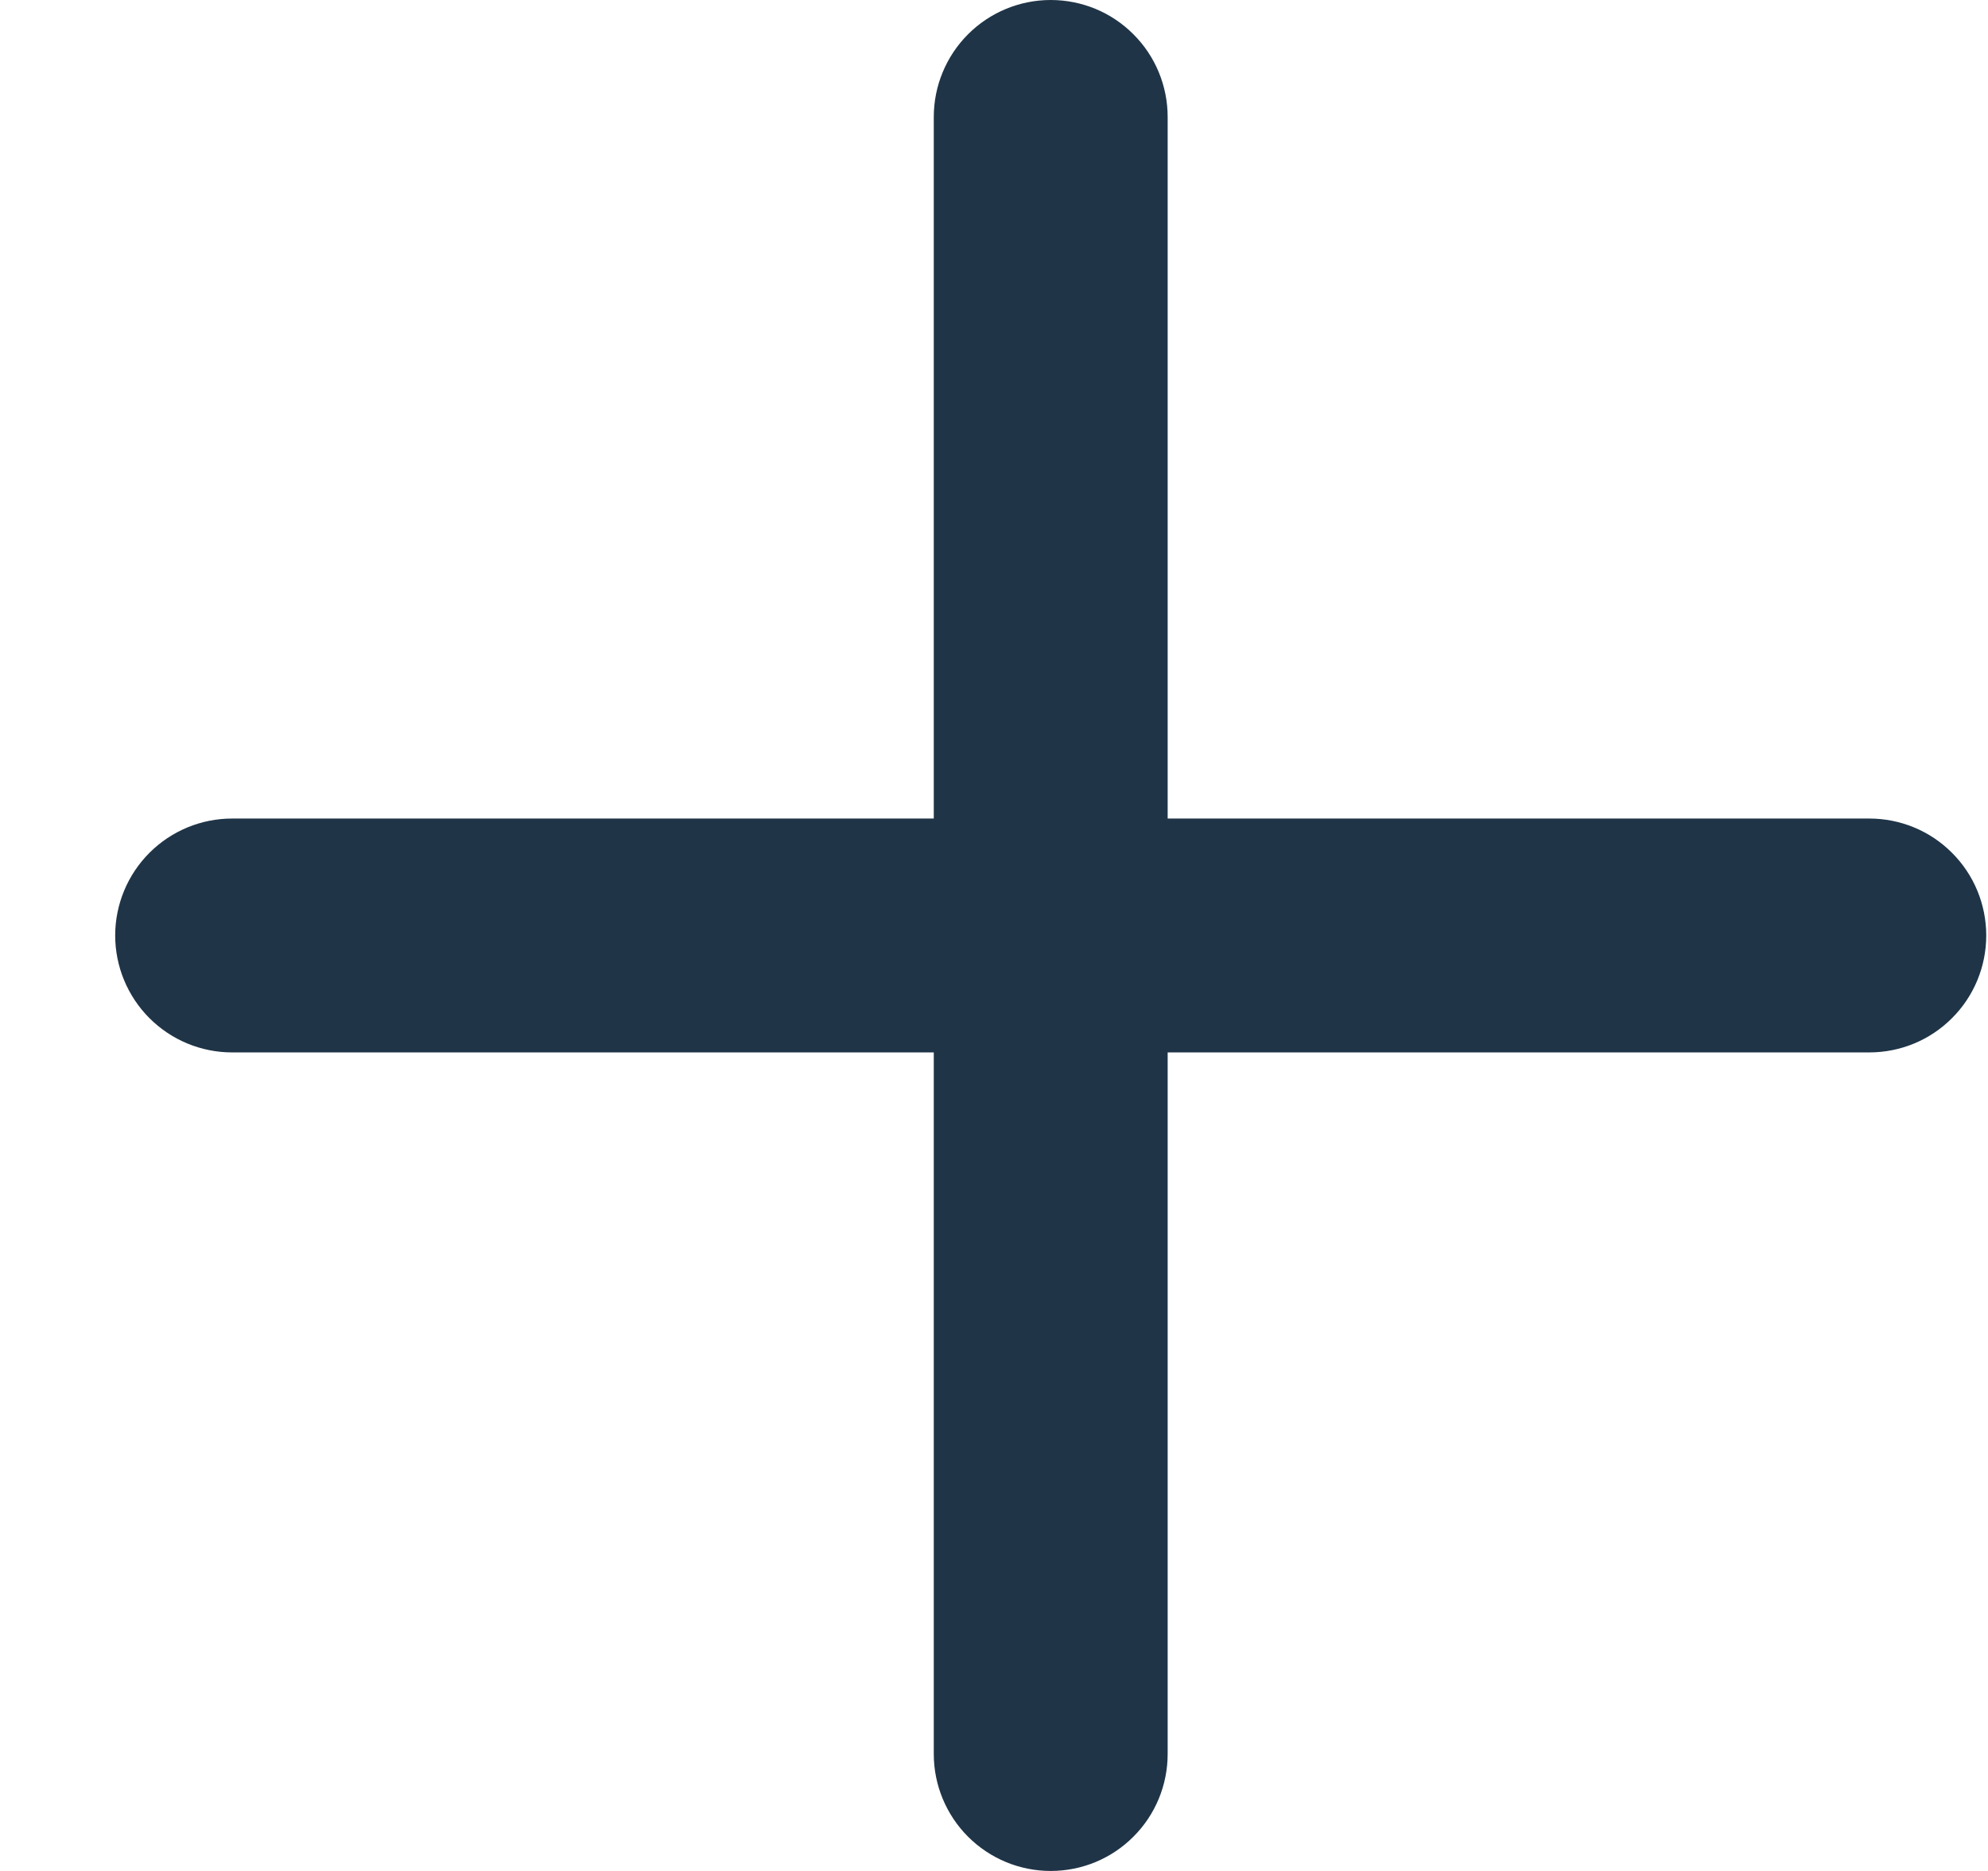 <svg width="17" height="16" viewBox="0 0 17 16" fill="none" xmlns="http://www.w3.org/2000/svg">
<path fill-rule="evenodd" clip-rule="evenodd" d="M8.985 0C9.251 0 9.505 0.105 9.692 0.293C9.88 0.48 9.985 0.735 9.985 1V7H15.985C16.251 7 16.505 7.105 16.692 7.293C16.88 7.48 16.985 7.735 16.985 8C16.985 8.265 16.88 8.52 16.692 8.707C16.505 8.895 16.251 9 15.985 9H9.985V15C9.985 15.265 9.88 15.52 9.692 15.707C9.505 15.895 9.251 16 8.985 16C8.72 16 8.466 15.895 8.278 15.707C8.091 15.52 7.985 15.265 7.985 15V9H1.985C1.72 9 1.466 8.895 1.278 8.707C1.091 8.52 0.985 8.265 0.985 8C0.985 7.735 1.091 7.48 1.278 7.293C1.466 7.105 1.72 7 1.985 7H7.985V1C7.985 0.735 8.091 0.48 8.278 0.293C8.466 0.105 8.72 0 8.985 0Z" fill="#1F3447"/>
</svg>
